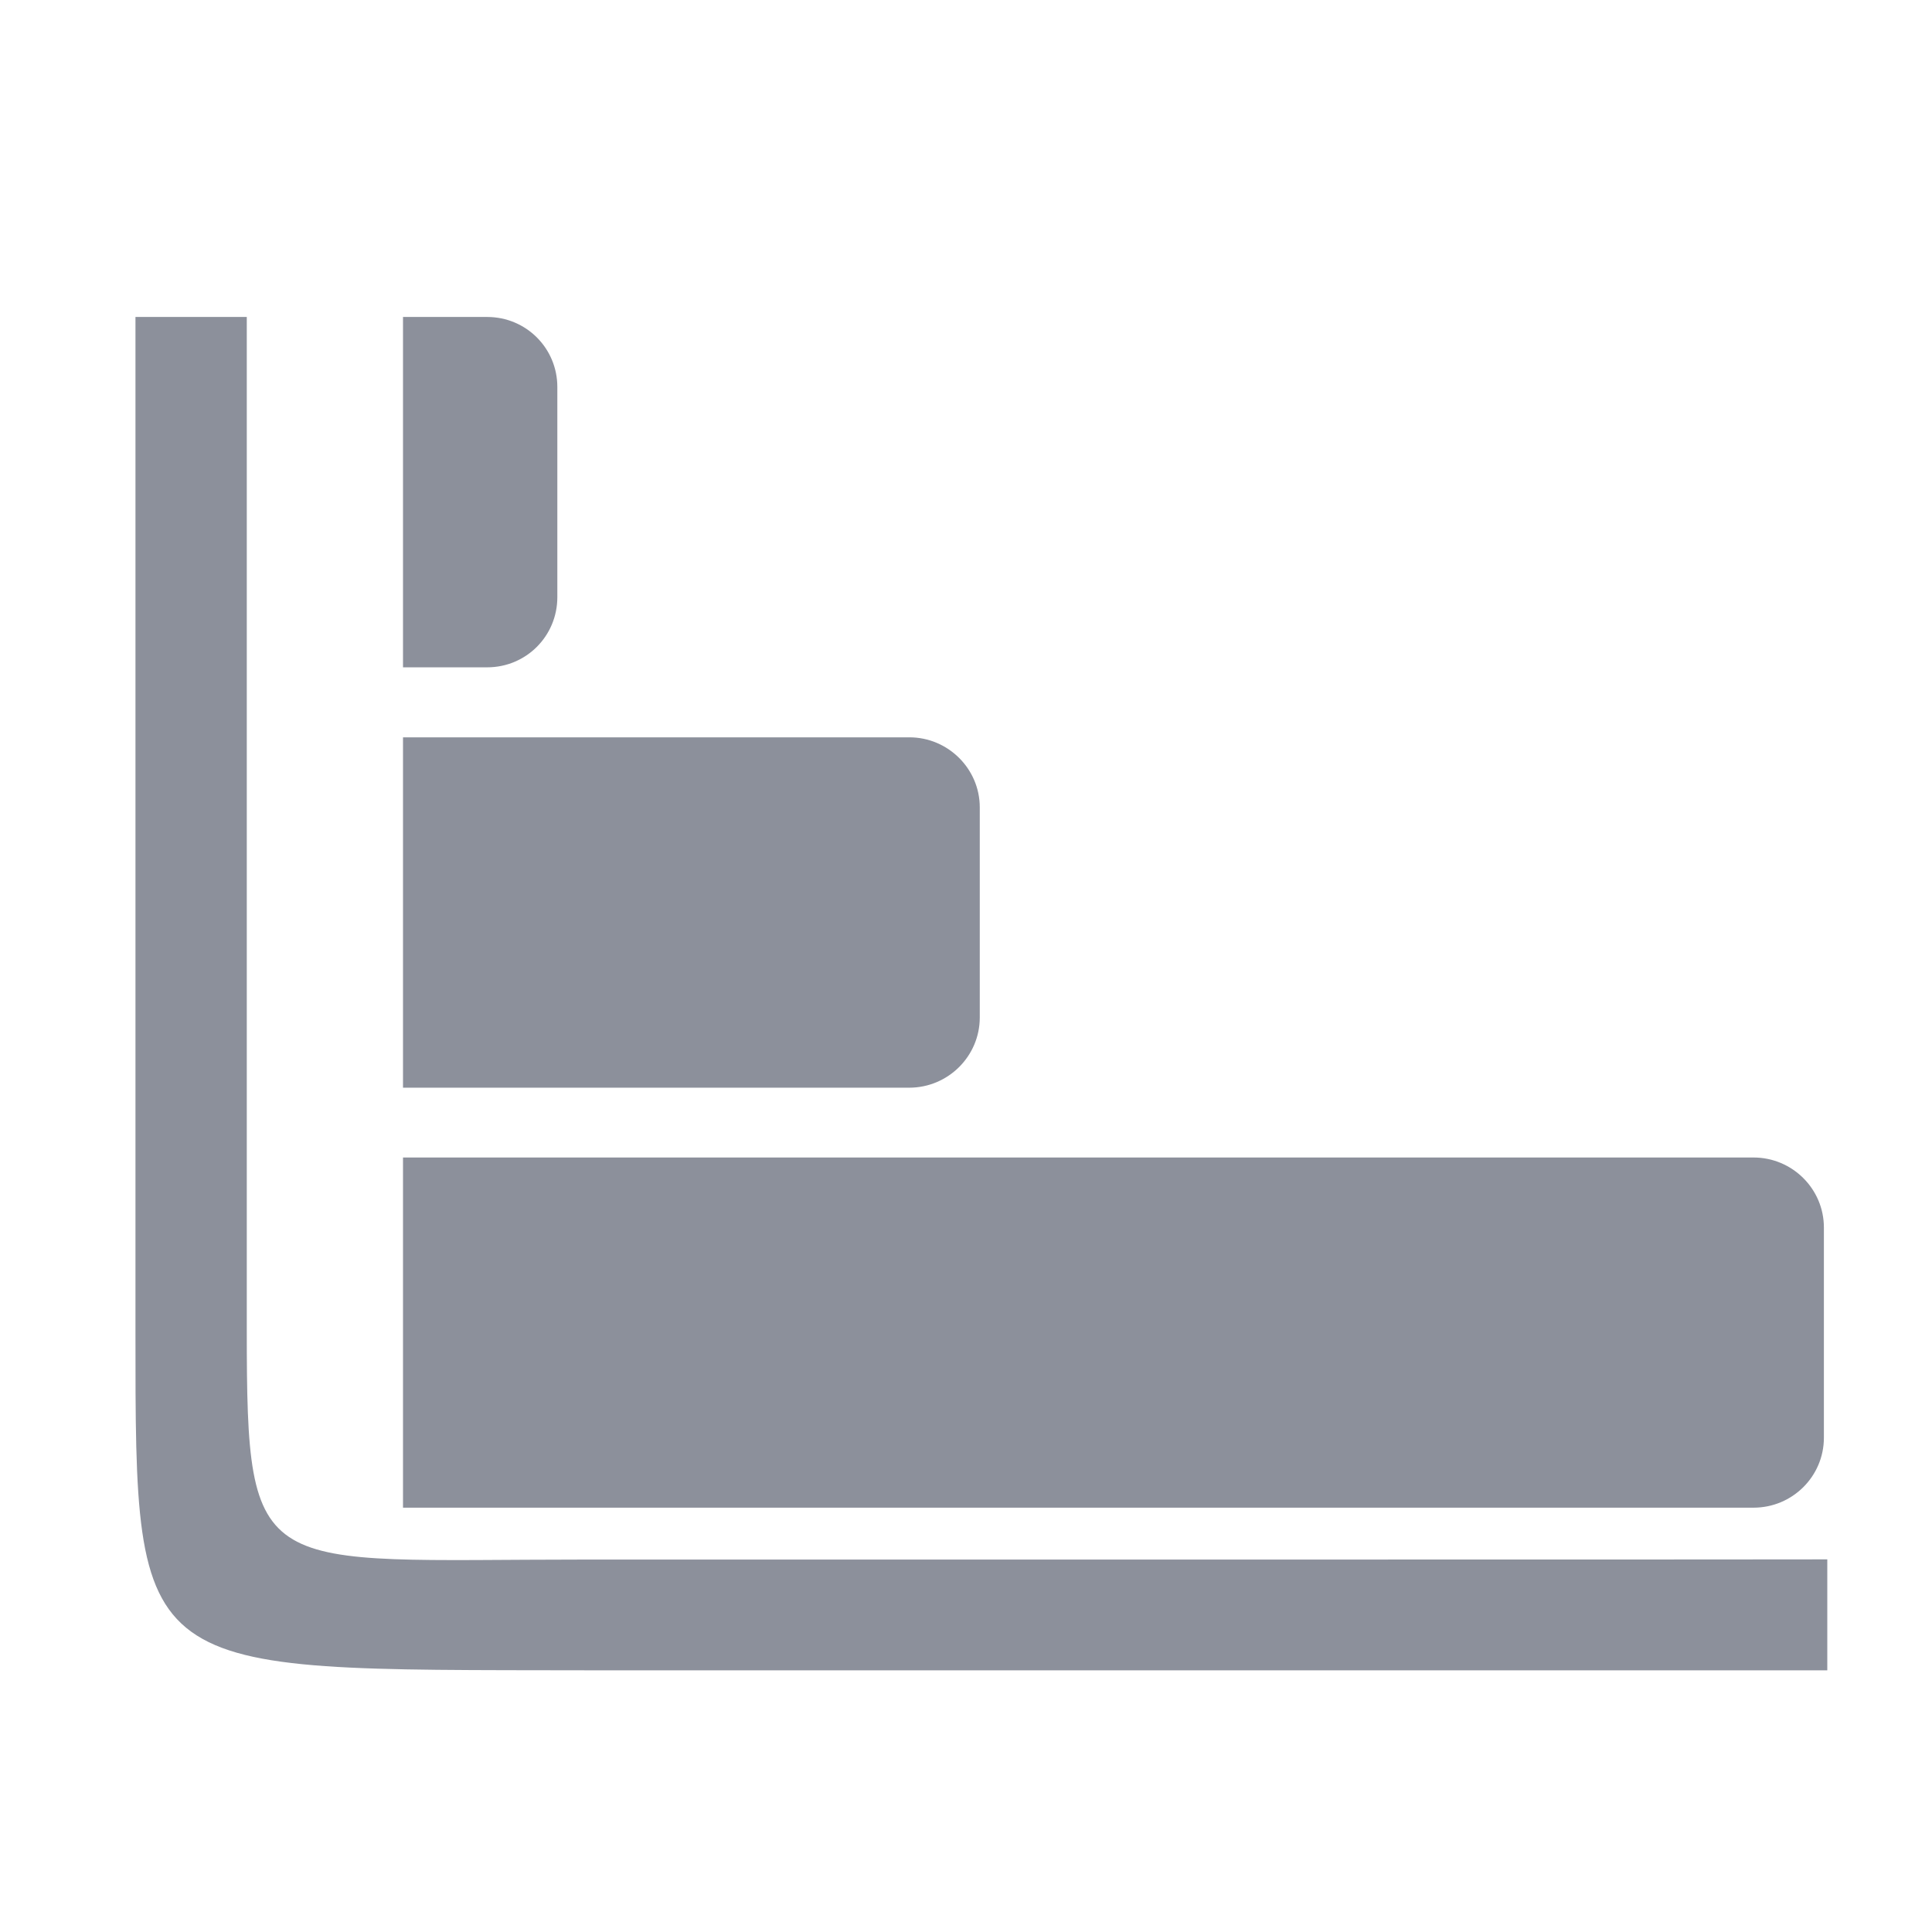 <?xml version="1.0" encoding="utf-8"?>
<!-- Generator: Adobe Illustrator 19.0.0, SVG Export Plug-In . SVG Version: 6.00 Build 0)  -->
<svg version="1.1" id="图层_1" xmlns="http://www.w3.org/2000/svg" xmlns:xlink="http://www.w3.org/1999/xlink" x="0px" y="0px"
	 viewBox="0 0 1024 1024" style="enable-background:new 0 0 1024 1024;" xml:space="preserve">
<style type="text/css">
	.st0{fill:#8C909B;}
</style>
<g id="XMLID_14_">
	<g id="XMLID_65_">
		<path id="XMLID_66_" class="st0" d="M966.7,762V650.6c0-20.4-16.7-37.1-37.3-37.1H213.6v185.6h715.8
			C950,799.1,966.7,782.5,966.7,762z M519.3,539.3V427.9c0-20.4-16.8-37.1-37.3-37.1H213.6v185.7h268.3
			C502.5,576.5,519.3,559.8,519.3,539.3z M295.4,316.5V205.1c0-20.5-16.5-37.1-37.2-37.1h-44.6v185.7h44.6
			C278.9,353.7,295.4,337.1,295.4,316.5z M310,826.6c-173.8,0-179.2,12-179.2-121.5c0-190.3,0-537.1,0-537.1h-59v538
			c0,185-0.9,178.8,239.1,179.3c92.5,0,655.8,0,655.8,0h1.8v-58.8C968.6,826.6,556.1,826.6,310,826.6z"/>
	</g>
</g>
</svg>
